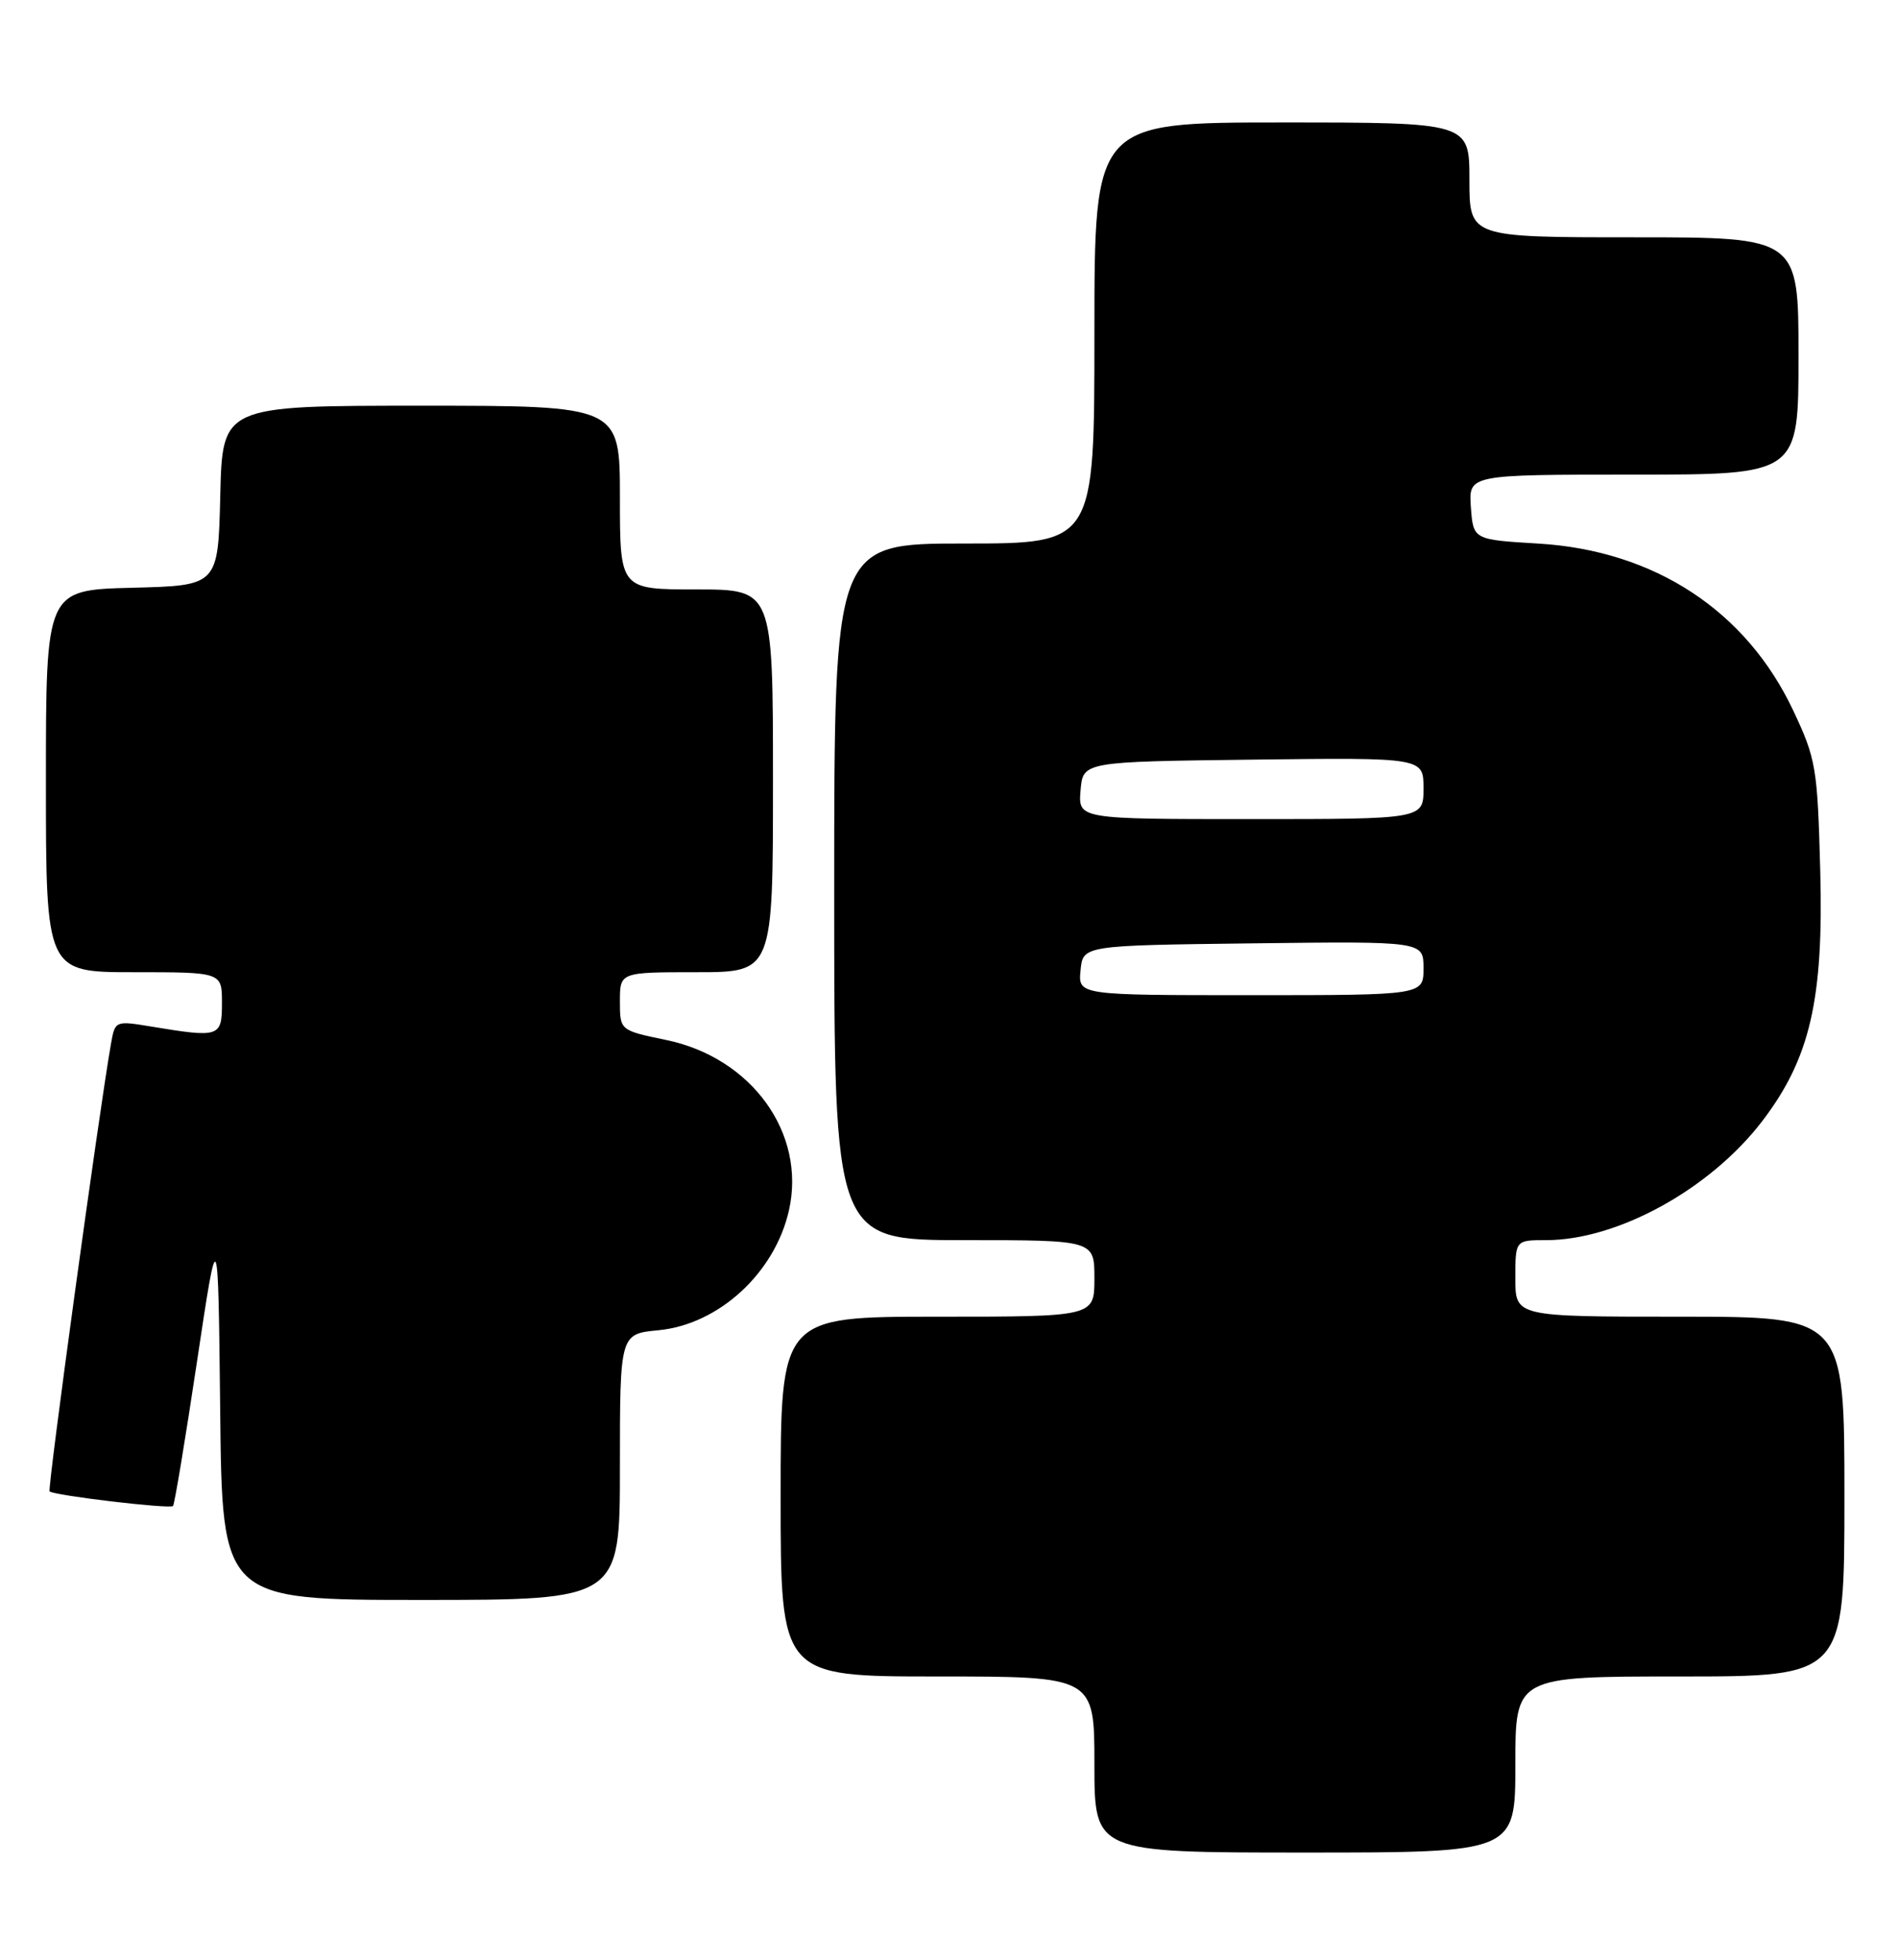 <?xml version="1.0" encoding="UTF-8" standalone="no"?>
<!DOCTYPE svg PUBLIC "-//W3C//DTD SVG 1.1//EN" "http://www.w3.org/Graphics/SVG/1.1/DTD/svg11.dtd" >
<svg xmlns="http://www.w3.org/2000/svg" xmlns:xlink="http://www.w3.org/1999/xlink" version="1.1" viewBox="0 0 248 256">
 <g >
 <path fill="currentColor"
d=" M 198.00 230.50 C 198.00 219.00 198.00 219.00 219.50 219.00 C 241.00 219.00 241.00 219.00 241.00 195.50 C 241.00 172.00 241.00 172.00 219.50 172.00 C 198.00 172.00 198.00 172.00 198.00 167.00 C 198.00 162.00 198.00 162.00 202.02 162.00 C 211.36 162.00 223.48 155.33 230.27 146.44 C 236.51 138.27 238.29 130.57 237.84 113.71 C 237.48 100.27 237.29 99.14 234.32 92.84 C 228.18 79.79 216.20 71.93 201.05 71.01 C 192.50 70.50 192.50 70.50 192.19 66.25 C 191.89 62.00 191.89 62.00 213.44 62.00 C 235.00 62.00 235.00 62.00 235.00 46.50 C 235.00 31.00 235.00 31.00 213.50 31.00 C 192.00 31.00 192.00 31.00 192.00 23.50 C 192.00 16.00 192.00 16.00 167.50 16.00 C 143.00 16.00 143.00 16.00 143.00 43.50 C 143.00 71.00 143.00 71.00 126.00 71.00 C 109.00 71.00 109.00 71.00 109.00 116.50 C 109.00 162.00 109.00 162.00 126.00 162.00 C 143.00 162.00 143.00 162.00 143.00 167.00 C 143.00 172.00 143.00 172.00 122.50 172.00 C 102.00 172.00 102.00 172.00 102.00 195.50 C 102.00 219.00 102.00 219.00 122.50 219.00 C 143.00 219.00 143.00 219.00 143.00 230.50 C 143.00 242.00 143.00 242.00 170.50 242.00 C 198.00 242.00 198.00 242.00 198.00 230.50 Z  M 81.00 191.63 C 81.00 174.25 81.00 174.25 86.04 173.77 C 93.93 173.01 101.25 166.28 103.09 158.10 C 105.35 148.04 98.22 138.16 87.03 135.85 C 81.00 134.60 81.00 134.60 81.00 130.80 C 81.00 127.00 81.00 127.00 91.00 127.00 C 101.00 127.00 101.00 127.00 101.00 102.00 C 101.00 77.00 101.00 77.00 91.00 77.00 C 81.00 77.00 81.00 77.00 81.00 65.00 C 81.00 53.00 81.00 53.00 55.03 53.00 C 29.06 53.00 29.06 53.00 28.78 64.75 C 28.50 76.50 28.50 76.50 17.25 76.78 C 6.00 77.07 6.00 77.07 6.00 102.03 C 6.00 127.00 6.00 127.00 17.50 127.00 C 29.00 127.00 29.00 127.00 29.00 131.00 C 29.00 135.48 28.72 135.58 19.77 134.10 C 15.04 133.32 15.03 133.33 14.49 136.41 C 12.89 145.57 6.18 194.51 6.48 194.82 C 7.01 195.35 22.19 197.15 22.61 196.73 C 22.80 196.53 24.21 188.07 25.73 177.93 C 28.50 159.50 28.50 159.50 28.77 184.25 C 29.03 209.00 29.03 209.00 55.02 209.00 C 81.00 209.00 81.00 209.00 81.00 191.63 Z  M 141.19 126.75 C 141.50 123.50 141.50 123.50 163.75 123.23 C 186.00 122.96 186.00 122.96 186.00 126.48 C 186.00 130.00 186.00 130.00 163.44 130.00 C 140.87 130.00 140.87 130.00 141.19 126.75 Z  M 141.19 103.25 C 141.50 99.50 141.50 99.50 163.75 99.23 C 186.00 98.96 186.00 98.96 186.00 102.98 C 186.00 107.00 186.00 107.00 163.44 107.00 C 140.88 107.00 140.88 107.00 141.19 103.25 Z "/>
</g>
</svg>